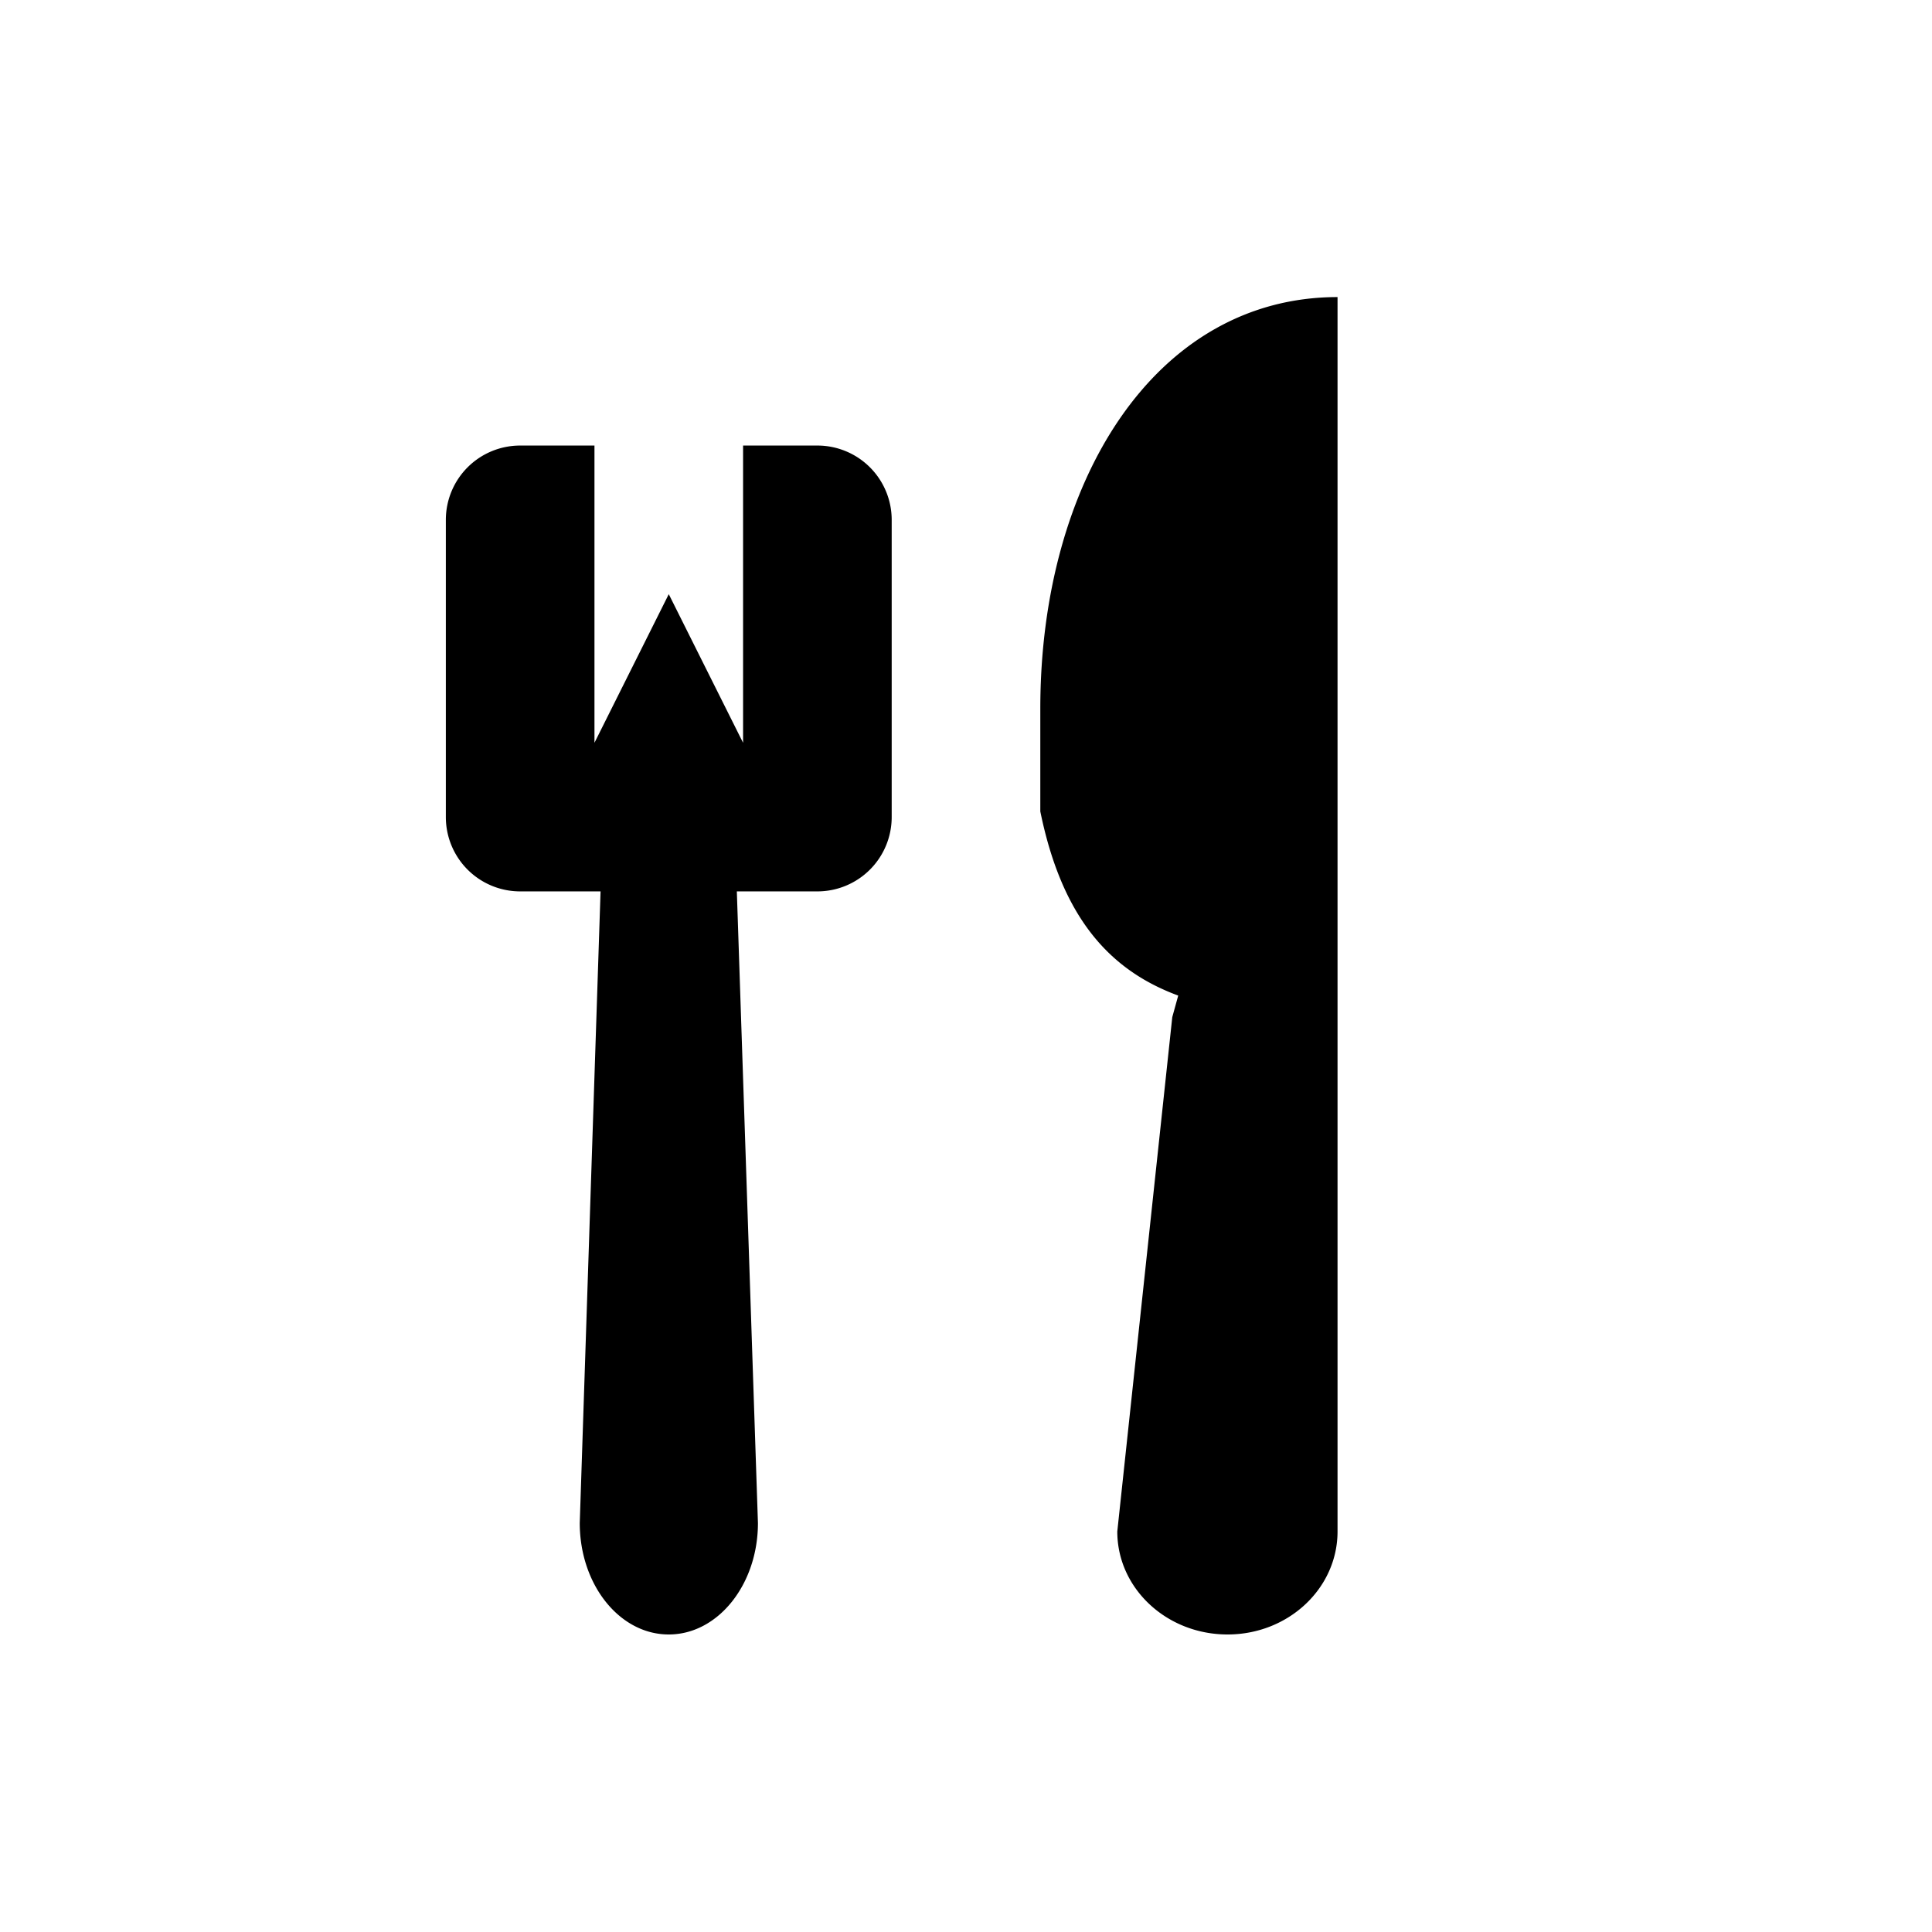 <svg xmlns="http://www.w3.org/2000/svg" viewBox="0 0 13 13"><path d="M9 1.998v8.307c0 .383-.331.693-.74.693-.41 0-.742-.31-.742-.693l.37-3.461.04-.145C7.47 6.53 7.147 6.18 7 5.46v-.692c0-1.53.773-2.769 2-2.769zm-3.5 1H5v2l-.5-1-.5 1v-2h-.5a.5.5 0 0 0-.5.5v2a.5.5 0 0 0 .5.5h.541l-.14 4.25c0 .414.267.75.599.75.331 0 .6-.336.6-.75l-.142-4.25H5.5a.5.5 0 0 0 .5-.5v-2a.5.5 0 0 0-.5-.5z"/></svg>